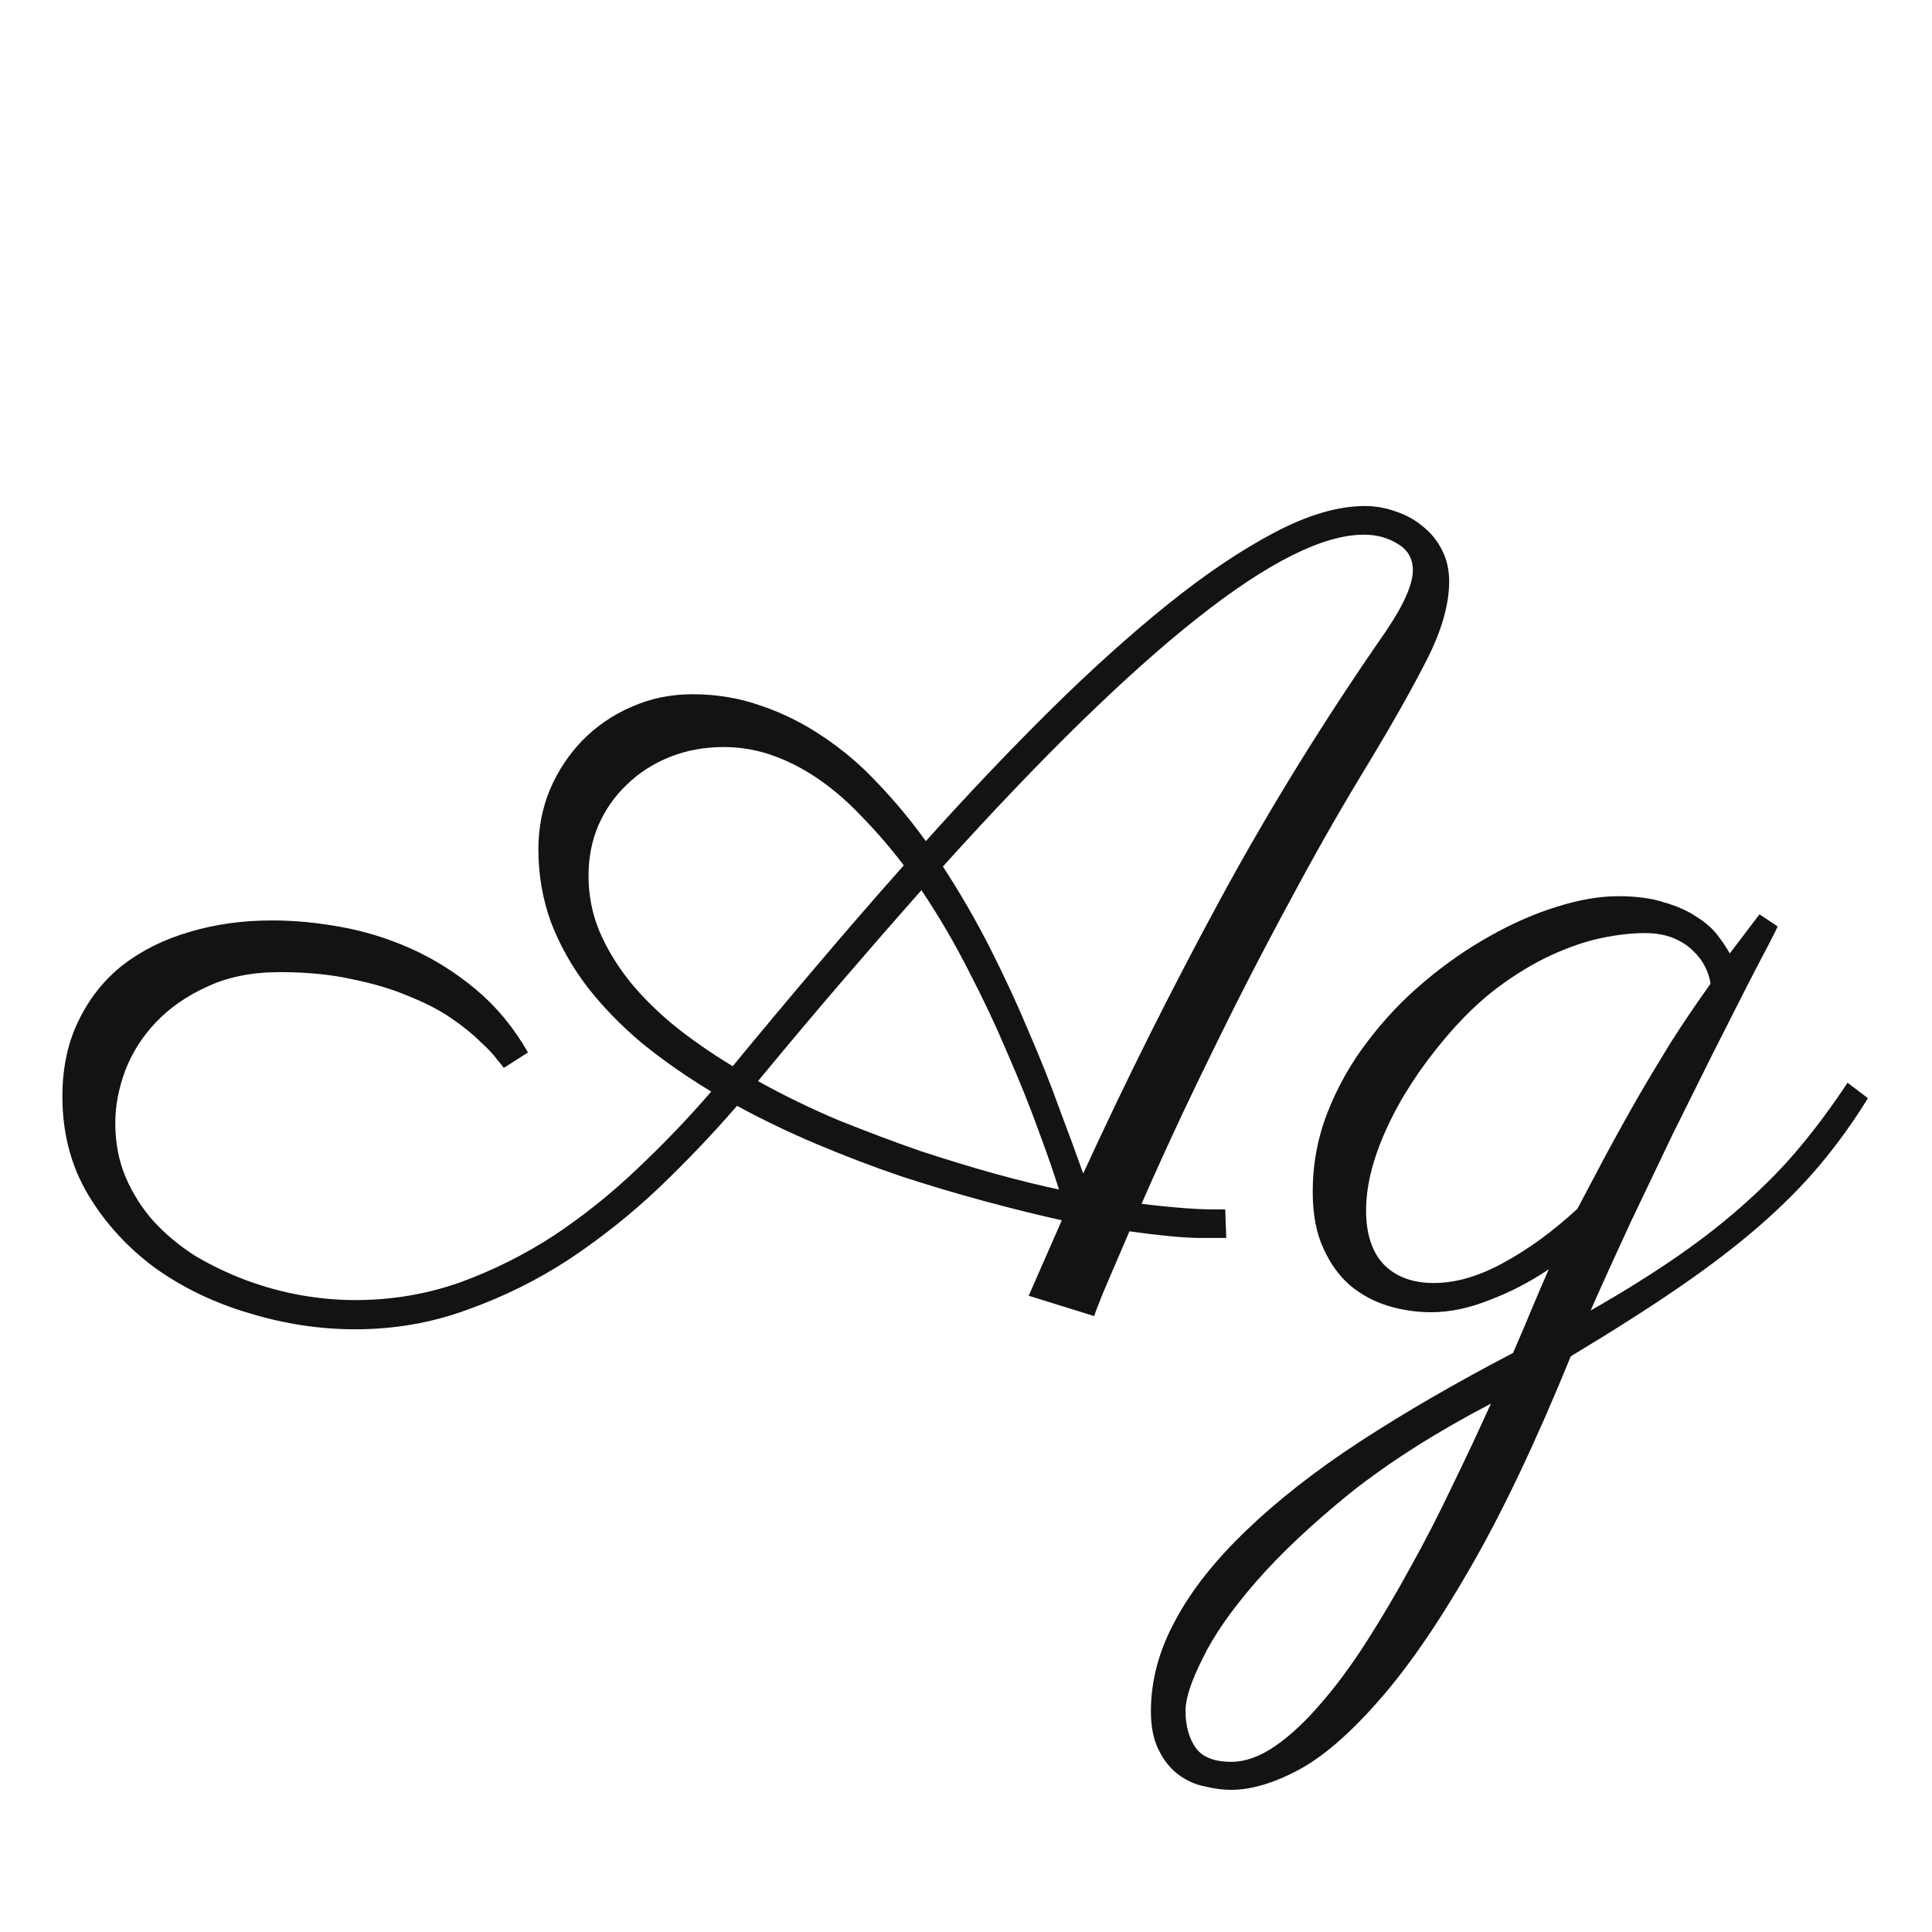 <svg width="24" height="24" viewBox="0 0 24 24" fill="none" xmlns="http://www.w3.org/2000/svg">
<path d="M16.956 6.286C17.088 6.286 17.216 6.309 17.339 6.354C17.466 6.396 17.578 6.457 17.674 6.539C17.774 6.617 17.854 6.715 17.913 6.833C17.972 6.947 18.002 7.077 18.002 7.223C18.002 7.505 17.911 7.827 17.729 8.187C17.546 8.547 17.309 8.968 17.018 9.451C16.703 9.966 16.407 10.481 16.129 10.996C15.851 11.507 15.591 12.001 15.35 12.479C15.113 12.954 14.894 13.402 14.693 13.826C14.497 14.245 14.326 14.621 14.181 14.954C14.363 14.977 14.545 14.995 14.727 15.009C14.91 15.023 15.074 15.027 15.22 15.023L15.233 15.378C15.201 15.378 15.081 15.378 14.871 15.378C14.666 15.373 14.386 15.346 14.03 15.296C13.889 15.624 13.78 15.879 13.702 16.061C13.629 16.244 13.593 16.34 13.593 16.349L12.779 16.096L13.19 15.159C12.884 15.091 12.563 15.011 12.226 14.92C11.888 14.829 11.544 14.726 11.193 14.612C10.847 14.494 10.501 14.362 10.154 14.216C9.808 14.07 9.475 13.911 9.156 13.737C8.86 14.079 8.539 14.416 8.192 14.749C7.846 15.077 7.475 15.373 7.078 15.638C6.682 15.898 6.26 16.107 5.813 16.267C5.371 16.431 4.904 16.513 4.412 16.513C3.975 16.513 3.537 16.447 3.1 16.314C2.667 16.187 2.277 16 1.931 15.754C1.589 15.503 1.311 15.2 1.097 14.845C0.882 14.485 0.775 14.077 0.775 13.621C0.775 13.261 0.844 12.944 0.98 12.671C1.113 12.398 1.295 12.17 1.527 11.987C1.764 11.805 2.04 11.668 2.354 11.577C2.674 11.481 3.015 11.434 3.38 11.434C3.658 11.434 3.945 11.461 4.241 11.516C4.542 11.57 4.834 11.662 5.116 11.789C5.399 11.917 5.665 12.085 5.916 12.295C6.167 12.505 6.381 12.764 6.559 13.074L6.258 13.266C6.253 13.257 6.226 13.222 6.176 13.163C6.13 13.099 6.06 13.024 5.964 12.938C5.873 12.846 5.754 12.751 5.608 12.65C5.463 12.55 5.287 12.459 5.082 12.377C4.882 12.29 4.647 12.22 4.378 12.165C4.114 12.106 3.813 12.076 3.476 12.076C3.134 12.076 2.835 12.135 2.58 12.254C2.325 12.368 2.111 12.516 1.938 12.698C1.769 12.876 1.641 13.076 1.555 13.3C1.473 13.523 1.432 13.74 1.432 13.949C1.432 14.195 1.475 14.421 1.562 14.626C1.648 14.826 1.764 15.009 1.91 15.173C2.061 15.337 2.234 15.48 2.43 15.604C2.63 15.722 2.84 15.822 3.059 15.904C3.282 15.986 3.507 16.048 3.735 16.089C3.968 16.13 4.193 16.15 4.412 16.15C4.863 16.15 5.296 16.078 5.711 15.932C6.126 15.781 6.518 15.585 6.887 15.344C7.256 15.098 7.602 14.82 7.926 14.51C8.254 14.2 8.557 13.883 8.835 13.56C8.525 13.373 8.238 13.172 7.974 12.958C7.714 12.739 7.488 12.507 7.297 12.261C7.105 12.01 6.955 11.743 6.846 11.461C6.741 11.174 6.688 10.871 6.688 10.552C6.688 10.287 6.736 10.039 6.832 9.807C6.932 9.574 7.067 9.371 7.235 9.198C7.409 9.021 7.611 8.882 7.844 8.781C8.081 8.676 8.334 8.624 8.603 8.624C8.903 8.624 9.188 8.672 9.457 8.768C9.726 8.859 9.981 8.986 10.223 9.15C10.464 9.31 10.69 9.501 10.899 9.725C11.114 9.948 11.314 10.19 11.501 10.449C12.011 9.88 12.52 9.344 13.025 8.843C13.536 8.337 14.026 7.895 14.495 7.517C14.964 7.138 15.407 6.84 15.821 6.621C16.241 6.398 16.619 6.286 16.956 6.286ZM11.713 10.764C11.927 11.092 12.123 11.431 12.301 11.782C12.479 12.133 12.638 12.477 12.779 12.815C12.925 13.152 13.053 13.473 13.162 13.778C13.276 14.079 13.374 14.346 13.456 14.578C13.989 13.416 14.559 12.277 15.165 11.16C15.771 10.044 16.453 8.941 17.209 7.852C17.332 7.669 17.419 7.519 17.469 7.4C17.523 7.277 17.551 7.173 17.551 7.086C17.551 6.94 17.489 6.831 17.366 6.758C17.243 6.68 17.102 6.642 16.942 6.642C16.436 6.642 15.746 6.988 14.871 7.681C14.001 8.369 12.948 9.396 11.713 10.764ZM7.311 10.88C7.311 11.121 7.356 11.352 7.447 11.57C7.538 11.784 7.664 11.992 7.823 12.192C7.983 12.388 8.172 12.575 8.391 12.753C8.609 12.926 8.846 13.09 9.102 13.245C9.443 12.83 9.792 12.413 10.148 11.994C10.503 11.575 10.863 11.16 11.227 10.75C11.068 10.54 10.902 10.347 10.729 10.169C10.56 9.987 10.382 9.829 10.195 9.697C10.008 9.565 9.815 9.463 9.614 9.39C9.414 9.317 9.206 9.28 8.992 9.28C8.751 9.28 8.527 9.321 8.322 9.403C8.117 9.485 7.939 9.599 7.789 9.745C7.639 9.886 7.52 10.055 7.434 10.251C7.352 10.442 7.311 10.652 7.311 10.88ZM13.155 14.776C13.091 14.571 13.005 14.323 12.896 14.031C12.791 13.74 12.665 13.427 12.52 13.095C12.378 12.758 12.216 12.413 12.034 12.062C11.856 11.712 11.661 11.377 11.446 11.058C11.132 11.413 10.806 11.787 10.469 12.179C10.132 12.571 9.781 12.988 9.416 13.43C9.735 13.607 10.068 13.769 10.414 13.915C10.765 14.056 11.104 14.184 11.433 14.298C11.765 14.407 12.08 14.503 12.376 14.585C12.677 14.667 12.937 14.731 13.155 14.776ZM19.239 15.768C19.002 15.927 18.756 16.055 18.501 16.15C18.25 16.251 18.009 16.301 17.776 16.301C17.603 16.301 17.43 16.276 17.257 16.226C17.084 16.175 16.926 16.093 16.785 15.979C16.644 15.861 16.53 15.706 16.443 15.515C16.352 15.323 16.307 15.086 16.307 14.804C16.307 14.462 16.368 14.134 16.491 13.819C16.614 13.505 16.778 13.213 16.983 12.944C17.189 12.671 17.423 12.422 17.688 12.199C17.952 11.976 18.223 11.787 18.501 11.632C18.784 11.472 19.064 11.349 19.342 11.263C19.62 11.176 19.873 11.133 20.101 11.133C20.324 11.133 20.513 11.158 20.668 11.208C20.828 11.254 20.962 11.313 21.071 11.386C21.181 11.454 21.267 11.529 21.331 11.611C21.395 11.693 21.447 11.771 21.488 11.844L21.857 11.358L22.083 11.509C22.083 11.513 22.047 11.586 21.974 11.727C21.901 11.864 21.805 12.049 21.686 12.281C21.568 12.514 21.429 12.787 21.27 13.102C21.115 13.412 20.951 13.742 20.777 14.093C20.609 14.444 20.436 14.806 20.258 15.18C20.085 15.553 19.918 15.92 19.759 16.28C20.174 16.043 20.538 15.815 20.852 15.597C21.167 15.378 21.447 15.157 21.693 14.934C21.944 14.71 22.17 14.478 22.37 14.236C22.571 13.995 22.764 13.733 22.951 13.45L23.204 13.642C23.022 13.938 22.824 14.213 22.609 14.469C22.4 14.719 22.151 14.97 21.864 15.221C21.582 15.467 21.249 15.722 20.866 15.986C20.488 16.246 20.037 16.533 19.513 16.848C19.08 17.91 18.663 18.787 18.262 19.48C17.861 20.177 17.48 20.728 17.12 21.134C16.765 21.539 16.434 21.824 16.129 21.988C15.819 22.152 15.541 22.234 15.295 22.234C15.195 22.234 15.088 22.221 14.974 22.193C14.855 22.171 14.746 22.123 14.646 22.05C14.545 21.977 14.463 21.877 14.399 21.749C14.331 21.621 14.297 21.457 14.297 21.257C14.297 20.874 14.399 20.496 14.604 20.122C14.805 19.748 15.099 19.377 15.486 19.008C15.869 18.639 16.338 18.272 16.895 17.907C17.455 17.543 18.088 17.176 18.795 16.807C18.881 16.611 18.961 16.424 19.034 16.246C19.107 16.073 19.175 15.913 19.239 15.768ZM19.595 15.016C19.718 14.783 19.838 14.555 19.957 14.332C20.08 14.104 20.205 13.879 20.333 13.655C20.465 13.427 20.604 13.195 20.75 12.958C20.9 12.721 21.067 12.475 21.249 12.22C21.24 12.151 21.217 12.081 21.181 12.008C21.144 11.935 21.094 11.869 21.03 11.81C20.966 11.746 20.884 11.693 20.784 11.652C20.684 11.611 20.565 11.591 20.429 11.591C20.274 11.591 20.096 11.611 19.895 11.652C19.7 11.693 19.492 11.764 19.273 11.864C19.055 11.964 18.831 12.099 18.604 12.268C18.38 12.436 18.162 12.648 17.947 12.903C17.633 13.277 17.391 13.651 17.223 14.024C17.054 14.394 16.97 14.731 16.97 15.036C16.97 15.332 17.045 15.558 17.195 15.713C17.346 15.863 17.551 15.938 17.811 15.938C18.084 15.938 18.373 15.854 18.679 15.685C18.989 15.517 19.294 15.294 19.595 15.016ZM15.295 21.886C15.468 21.886 15.648 21.822 15.835 21.694C16.022 21.567 16.211 21.391 16.402 21.168C16.594 20.949 16.783 20.694 16.97 20.402C17.157 20.111 17.341 19.799 17.523 19.466C17.706 19.138 17.879 18.8 18.043 18.454C18.212 18.108 18.371 17.768 18.521 17.436C17.842 17.791 17.261 18.16 16.778 18.543C16.3 18.93 15.908 19.299 15.602 19.65C15.297 20.001 15.076 20.318 14.94 20.601C14.798 20.883 14.727 21.1 14.727 21.25C14.727 21.437 14.769 21.59 14.851 21.708C14.933 21.826 15.081 21.886 15.295 21.886Z" fill="#131313"/>
</svg>
